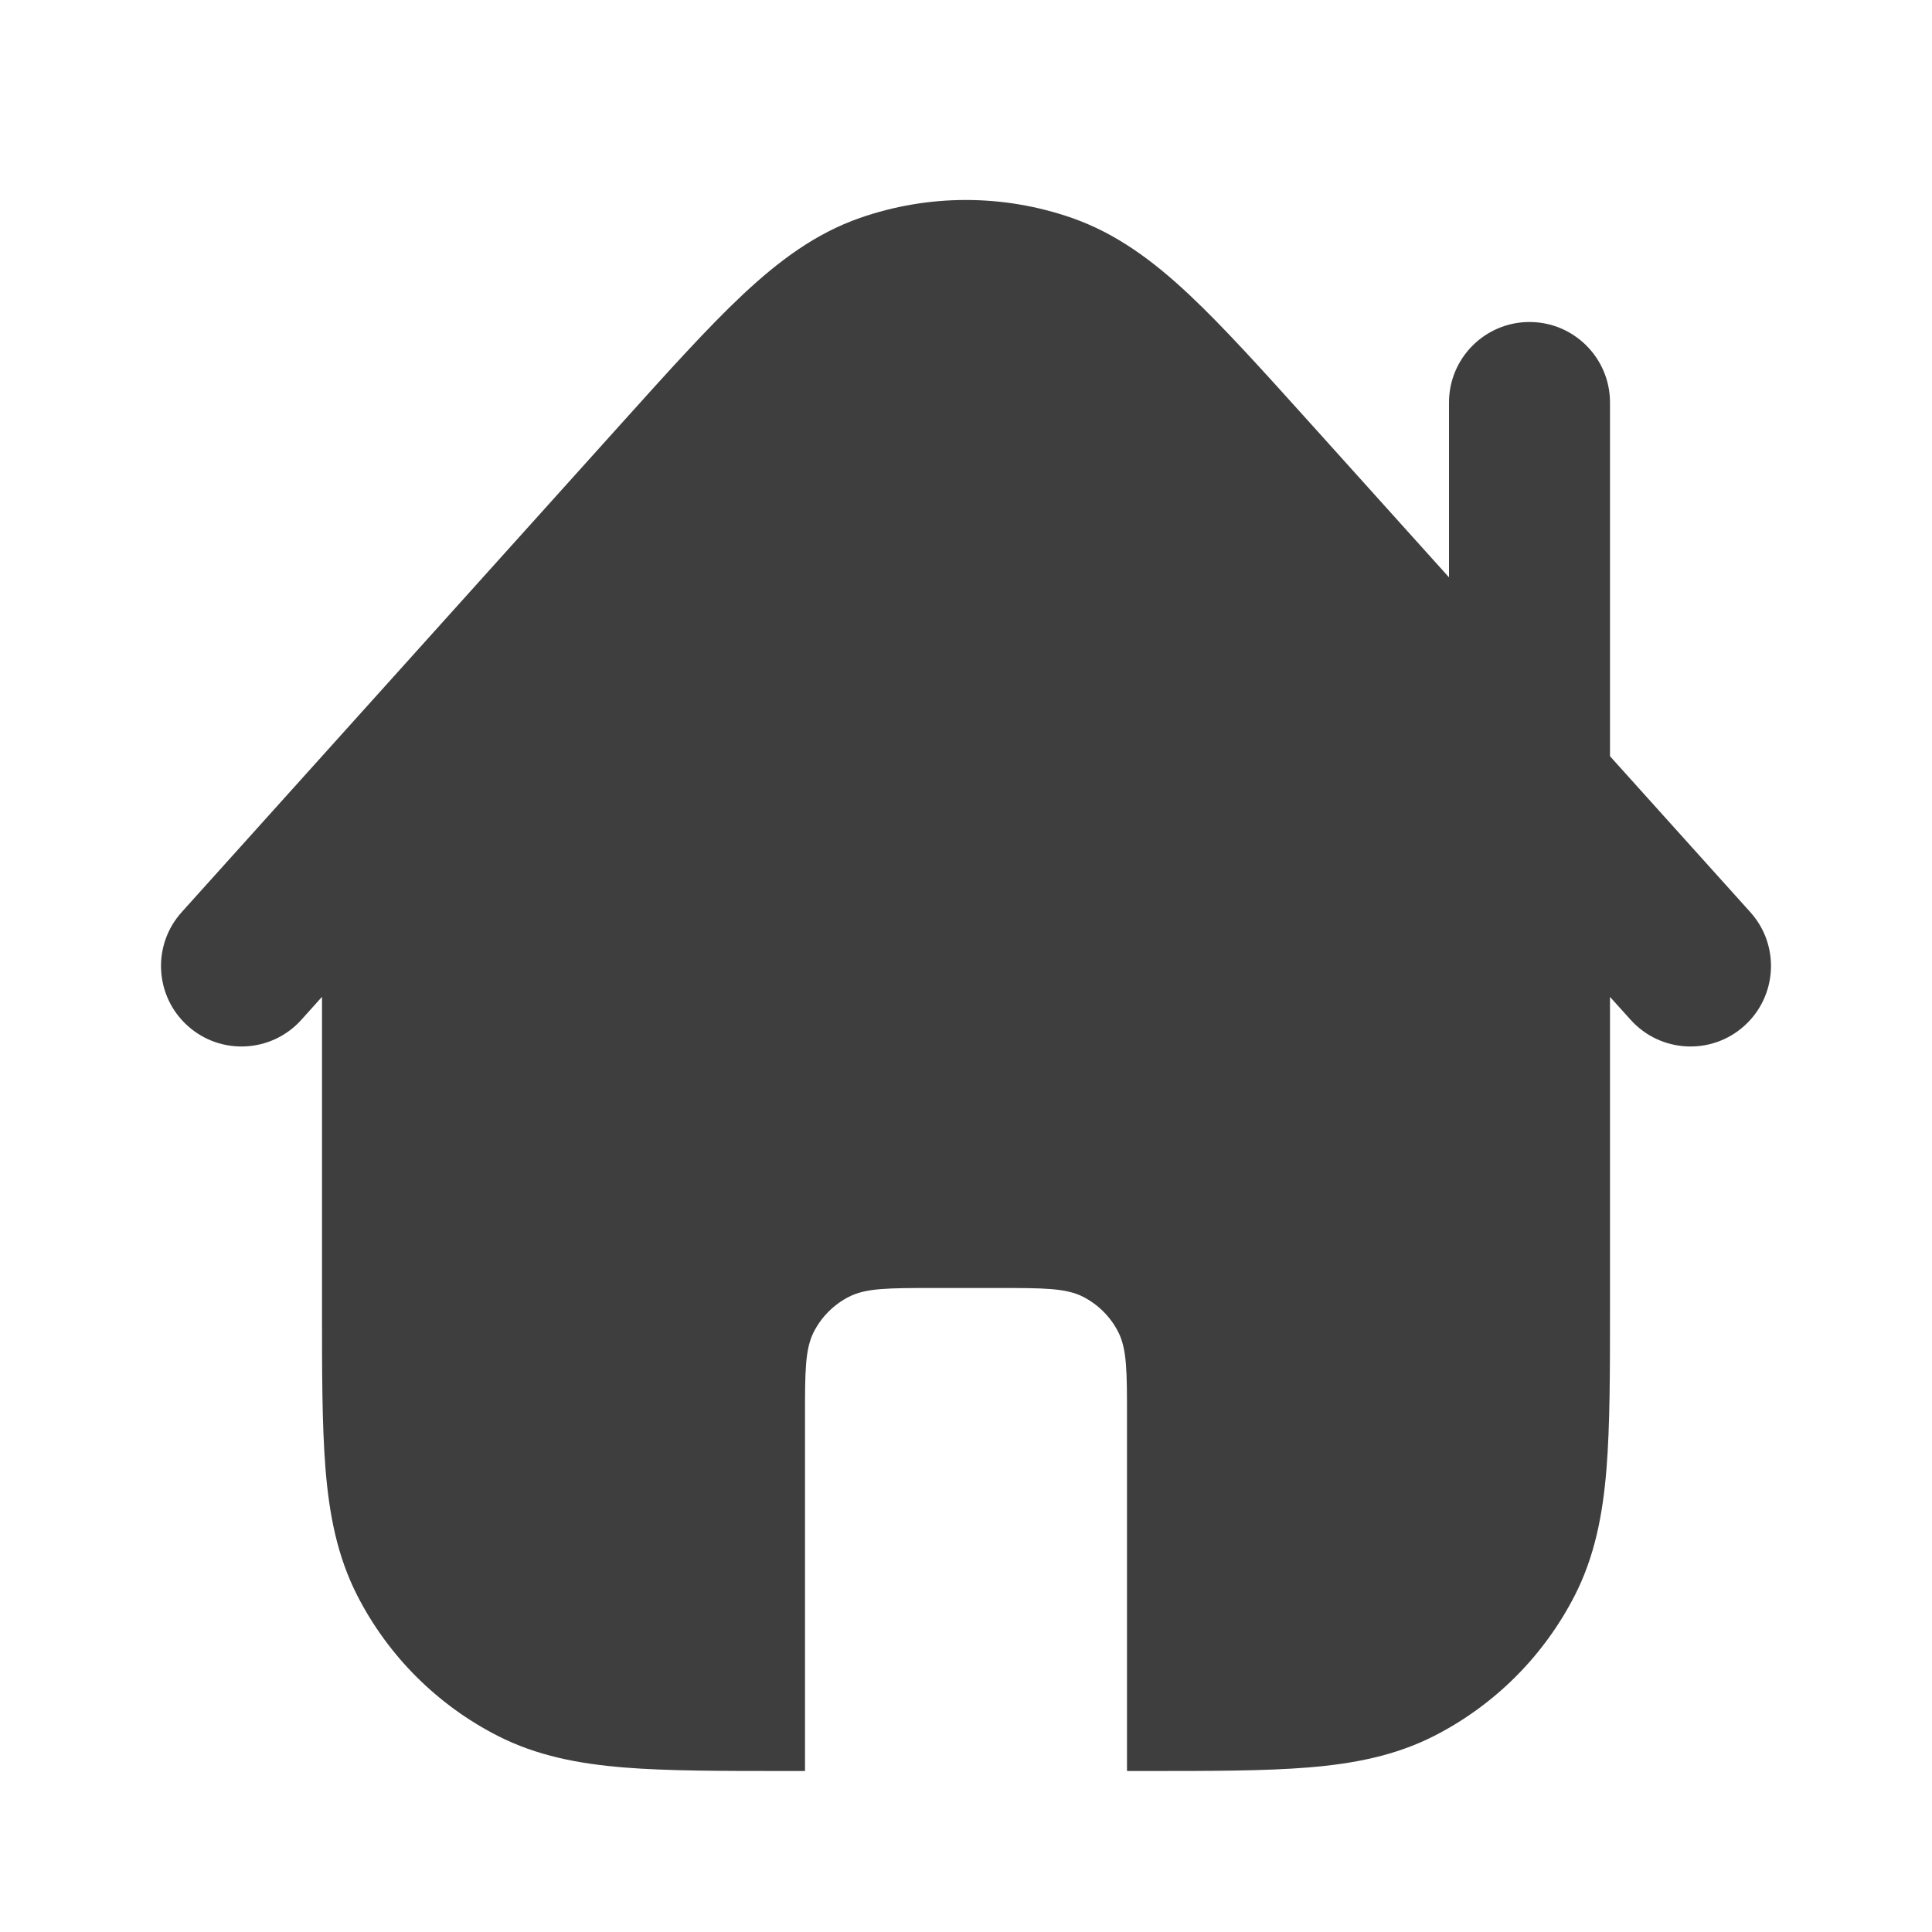 <svg width="24" height="24" viewBox="0 0 24 24" fill="none" xmlns="http://www.w3.org/2000/svg">
<path d="M10.683 2.707C11.535 2.41 12.462 2.41 13.315 2.707C13.868 2.9 14.324 3.24 14.77 3.658C15.201 4.062 15.688 4.604 16.281 5.262L18 7.172V5C18 4.448 18.448 4 19 4C19.552 4 20 4.448 20 5V9.394L21.743 11.331C22.113 11.741 22.079 12.374 21.669 12.743C21.259 13.113 20.626 13.079 20.257 12.669L20 12.384V16.241C20 17.046 20 17.71 19.956 18.252C19.91 18.814 19.811 19.331 19.564 19.816C19.18 20.568 18.569 21.18 17.816 21.564C17.331 21.811 16.814 21.91 16.252 21.956C15.711 22 15.046 22 14.241 22H14V17.6C14 17.04 14 16.76 13.891 16.546C13.795 16.358 13.642 16.205 13.454 16.109C13.24 16 12.96 16 12.4 16H11.6C11.04 16 10.76 16 10.546 16.109C10.358 16.205 10.205 16.358 10.109 16.546C10 16.76 10 17.04 10 17.6V22H9.759C8.954 22 8.289 22 7.748 21.956C7.186 21.91 6.669 21.811 6.184 21.564C5.431 21.18 4.819 20.568 4.436 19.816C4.189 19.331 4.09 18.814 4.044 18.252C4 17.71 4 17.046 4 16.241L4 12.383L3.743 12.669C3.374 13.079 2.742 13.113 2.331 12.743C1.921 12.374 1.887 11.742 2.257 11.331L7.717 5.263C8.31 4.604 8.797 4.063 9.228 3.659C9.674 3.241 10.13 2.9 10.683 2.707Z" fill="#3E3E3E"/>
</svg>
